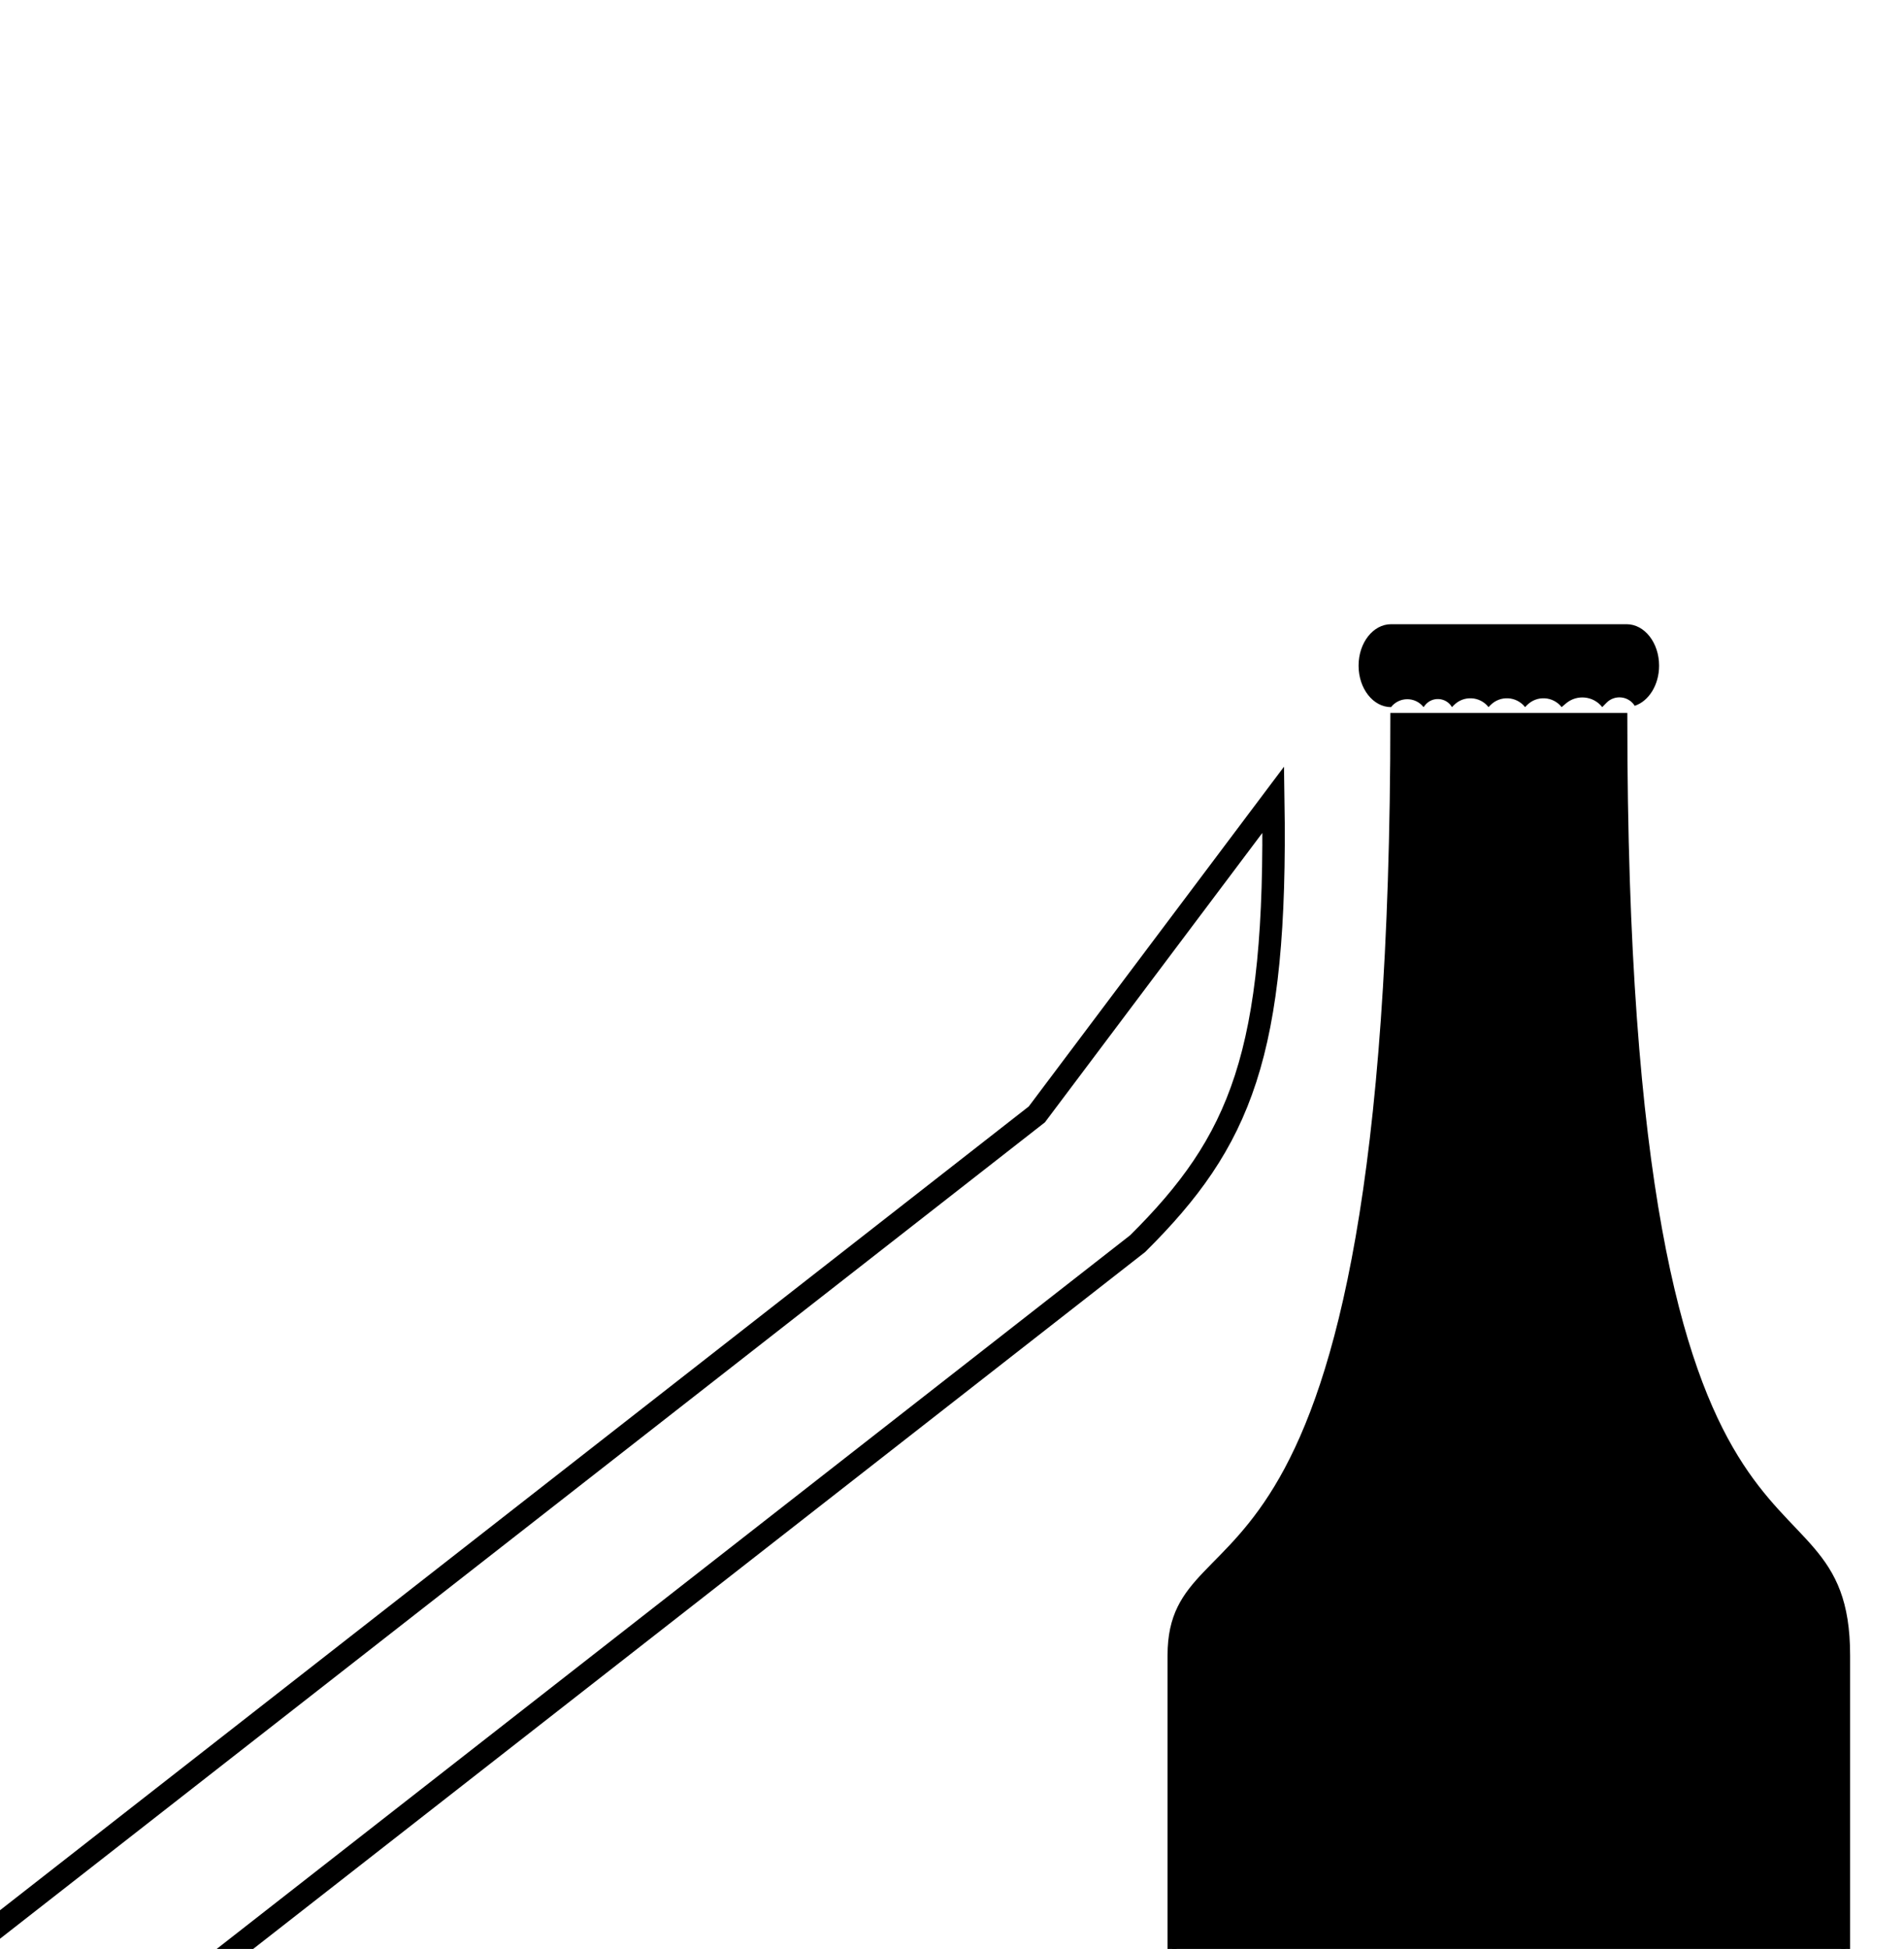 <svg width="424" height="434" viewBox="0 0 424 434" fill="none" xmlns="http://www.w3.org/2000/svg">
<g clip-path="url(#clip0_1017_36)">
<path d="M261 368.615H336V159.769H310.615C310.615 368.615 261 334 261 368.615Z" fill="black"/>
<path d="M336 368.615H411C411 321.308 361.385 368.615 361.385 159.769H336V368.615Z" fill="black"/>
<path d="M261 646.692H353.308H411V368.615H336H261V646.692Z" fill="black"/>
<path d="M261 646.692H353.308H411M261 646.692C261 646.692 261 477.211 261 368.615M261 646.692V368.615M411 646.692C411 646.692 411 415.923 411 368.615M411 646.692V368.615M411 368.615C381.711 368.615 336 368.615 336 368.615M411 368.615C411 321.308 361.385 368.615 361.385 159.769H336M411 368.615H336M261 368.615C290.289 368.615 336 368.615 336 368.615M261 368.615C261 334 310.615 368.615 310.615 159.769H336M261 368.615H336M336 368.615V159.769" stroke="black" stroke-width="2"/>
<path fill-rule="evenodd" clip-rule="evenodd" d="M362.227 139H309.774C305.778 139 302.539 143.133 302.539 148.231C302.539 153.329 305.778 157.462 309.774 157.462V157.462C311.614 155.114 315.168 155.114 317.008 157.462V157.462L317.323 157.06C318.91 155.036 322.036 155.245 323.339 157.462V157.462L323.757 157.035C325.931 154.816 329.562 155.016 331.478 157.462V157.462L331.896 157.035C334.071 154.816 337.701 155.016 339.618 157.462V157.462L340.036 157.035C342.21 154.816 345.84 155.016 347.757 157.462V157.462L348.716 156.646C351.154 154.572 354.827 154.943 356.801 157.462V157.462L357.75 156.493C359.571 154.633 362.652 154.966 364.035 157.171V157.171C367.156 156.146 369.462 152.532 369.462 148.231C369.462 143.133 366.222 139 362.227 139Z" fill="black"/>
<path d="M253.362 276.92C276.277 254.143 284.437 234.706 283.546 178.069L230.891 248.157L-285.709 651.769C-398.182 739.643 -313.095 910.552 -119.98 863.892C-265.82 879.406 -356.131 743.794 -263.237 680.531L253.362 276.92Z" stroke="black" stroke-width="5"/>
</g>
<defs>
<clipPath id="clip0_1017_36">
<rect width="424" height="434" fill="white"/>
</clipPath>
</defs>
</svg>
